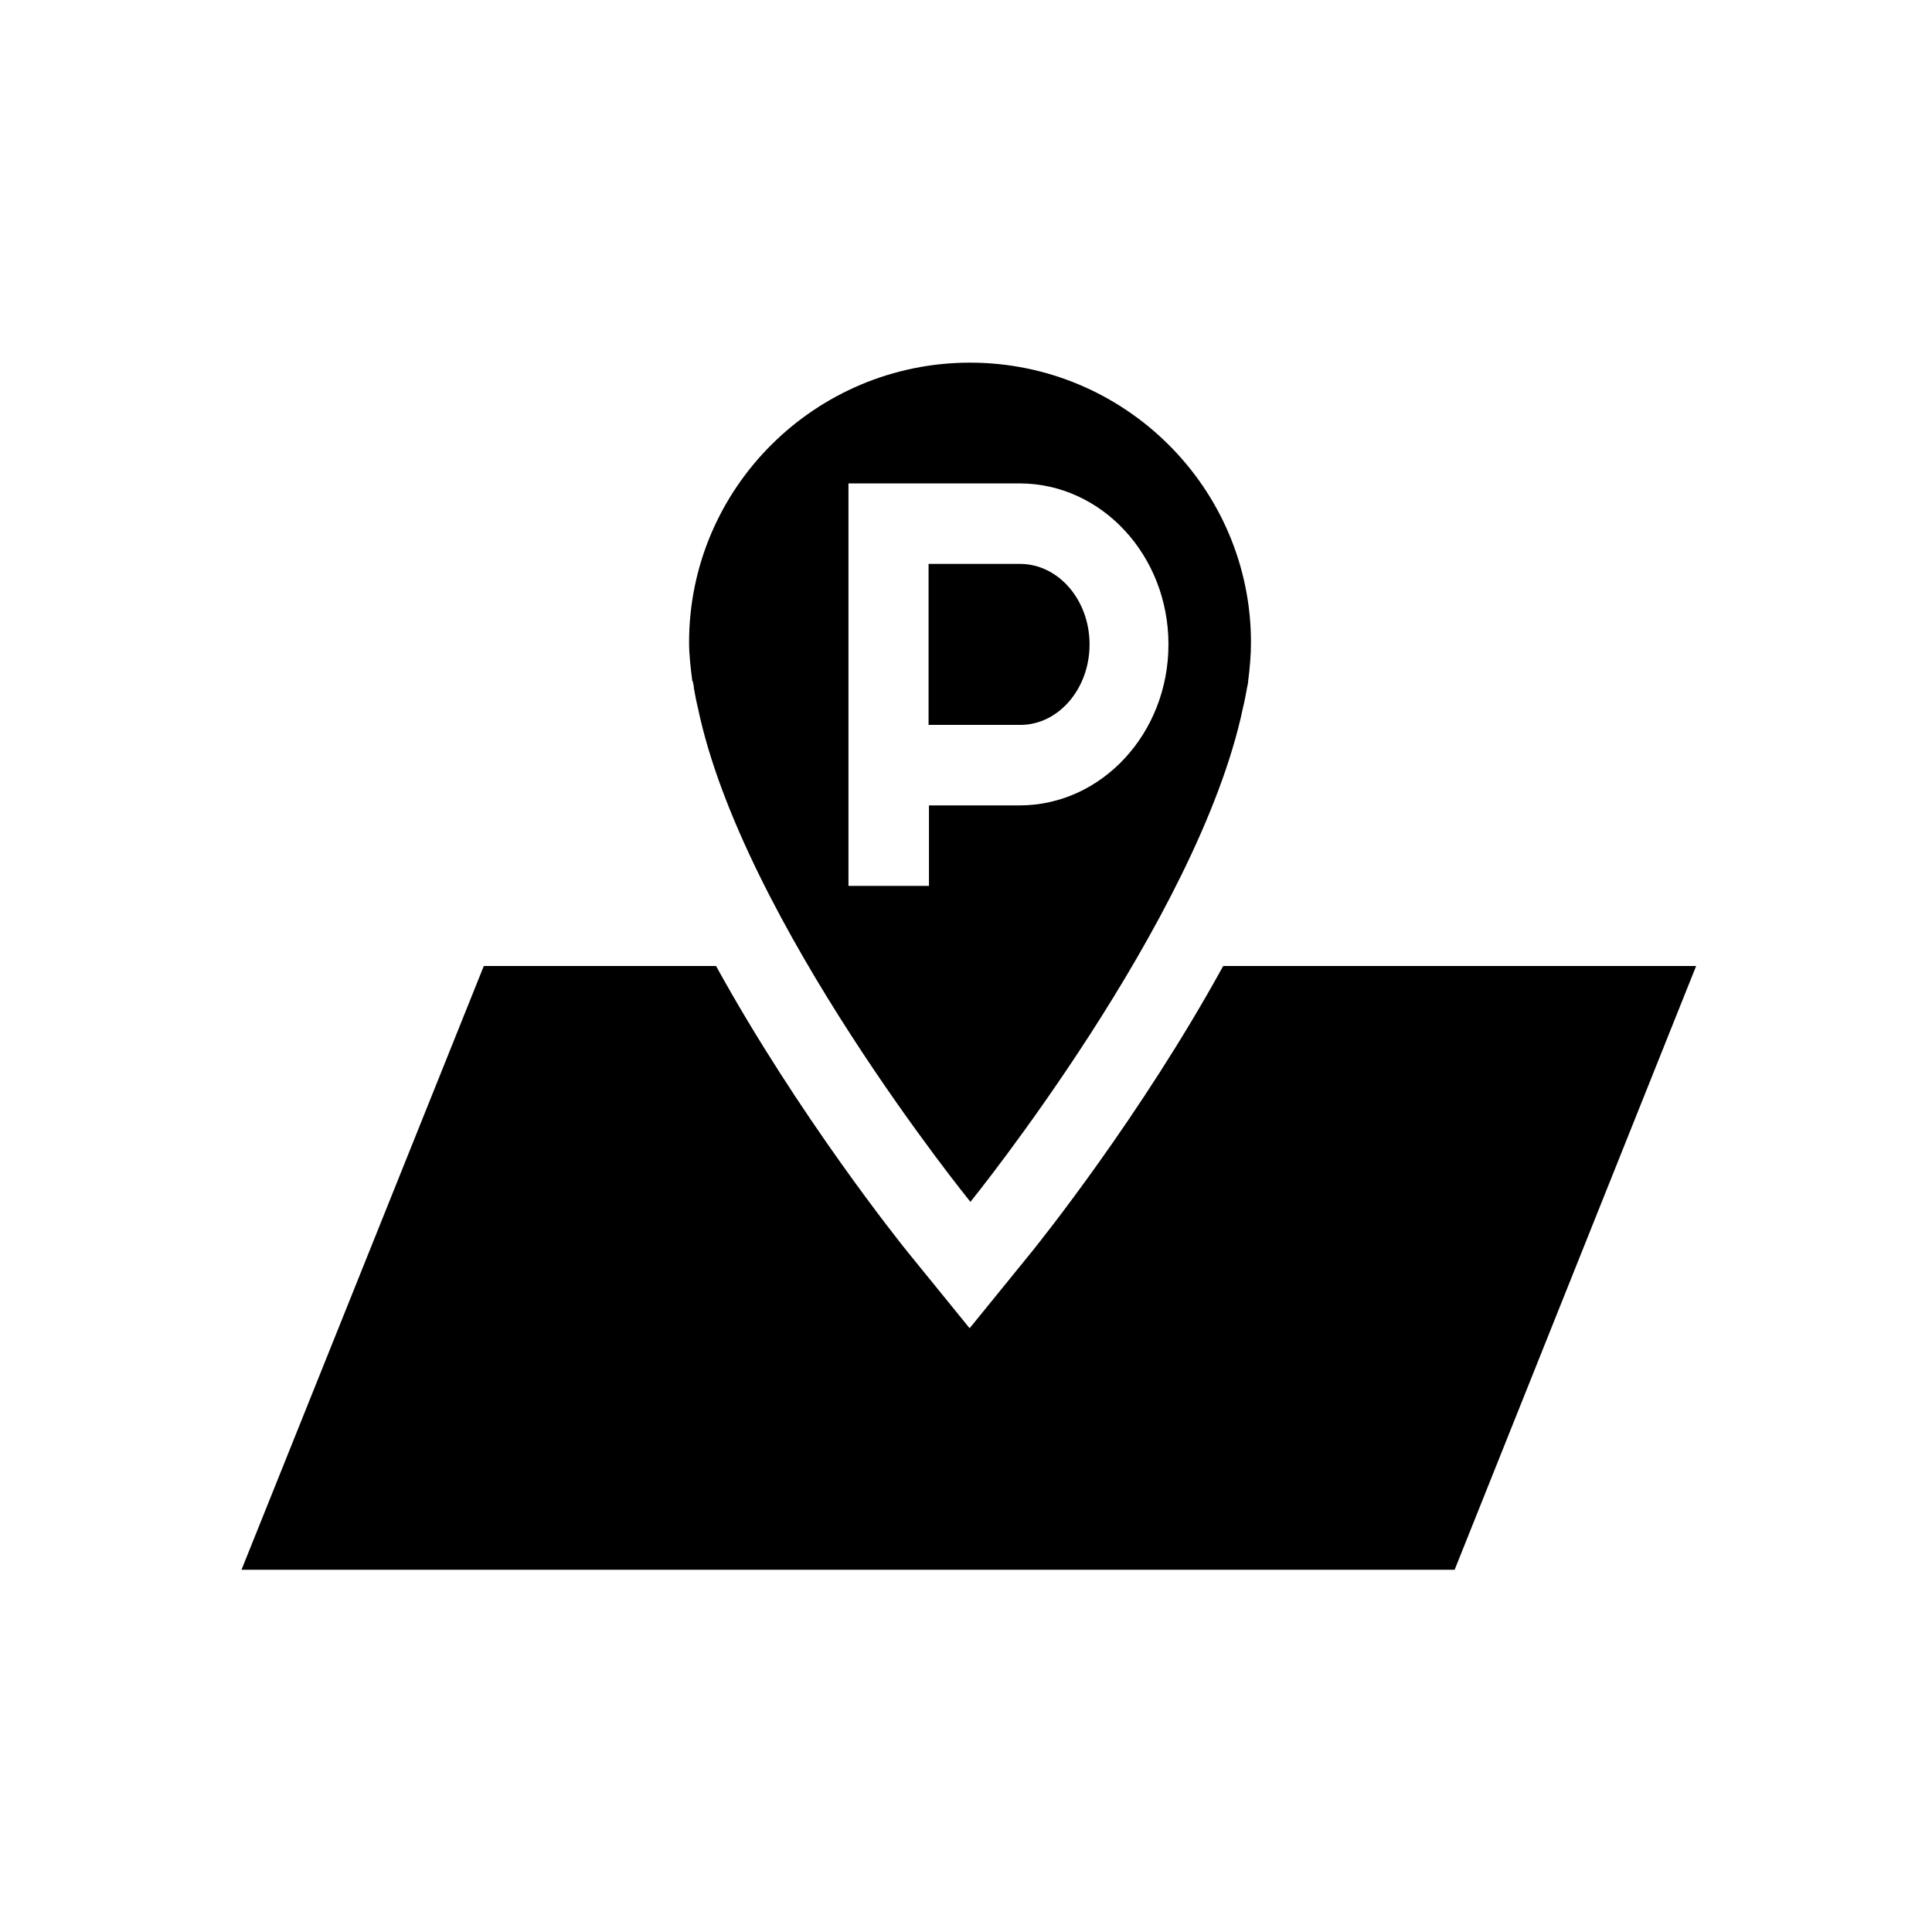 <?xml version="1.0" encoding="UTF-8"?><svg id="Layer_1" xmlns="http://www.w3.org/2000/svg" width="48" height="48" viewBox="0 0 48 48"><path d="M42.14,24l-6,15H6l6.02-15h5.77c2.06,3.74,4.58,6.88,4.74,7.08l1.56,1.92,1.56-1.92c.16-.2,2.68-3.33,4.74-7.08h11.75Zm-16.79-5.99c.95,0,1.72-.9,1.72-2s-.77-2-1.73-2h-2.27v4h2.28Zm-8.15-1.09c-.04-.32-.08-.64-.08-.96,0-3.83,3.13-6.95,6.98-6.95s6.98,3.12,6.98,6.95c0,.33-.03,.65-.07,.96,0,.06-.02,.12-.03,.18-.03,.17-.06,.33-.1,.49-1.11,5.28-6.77,12.27-6.77,12.27,0,0-5.67-6.98-6.77-12.27-.04-.16-.07-.32-.1-.49,0-.06-.02-.12-.03-.18h-.01Zm3.88,5.09h2v-2h2.25c2.04,0,3.7-1.79,3.7-4s-1.66-4-3.7-4h-4.25v10Z"/></svg>